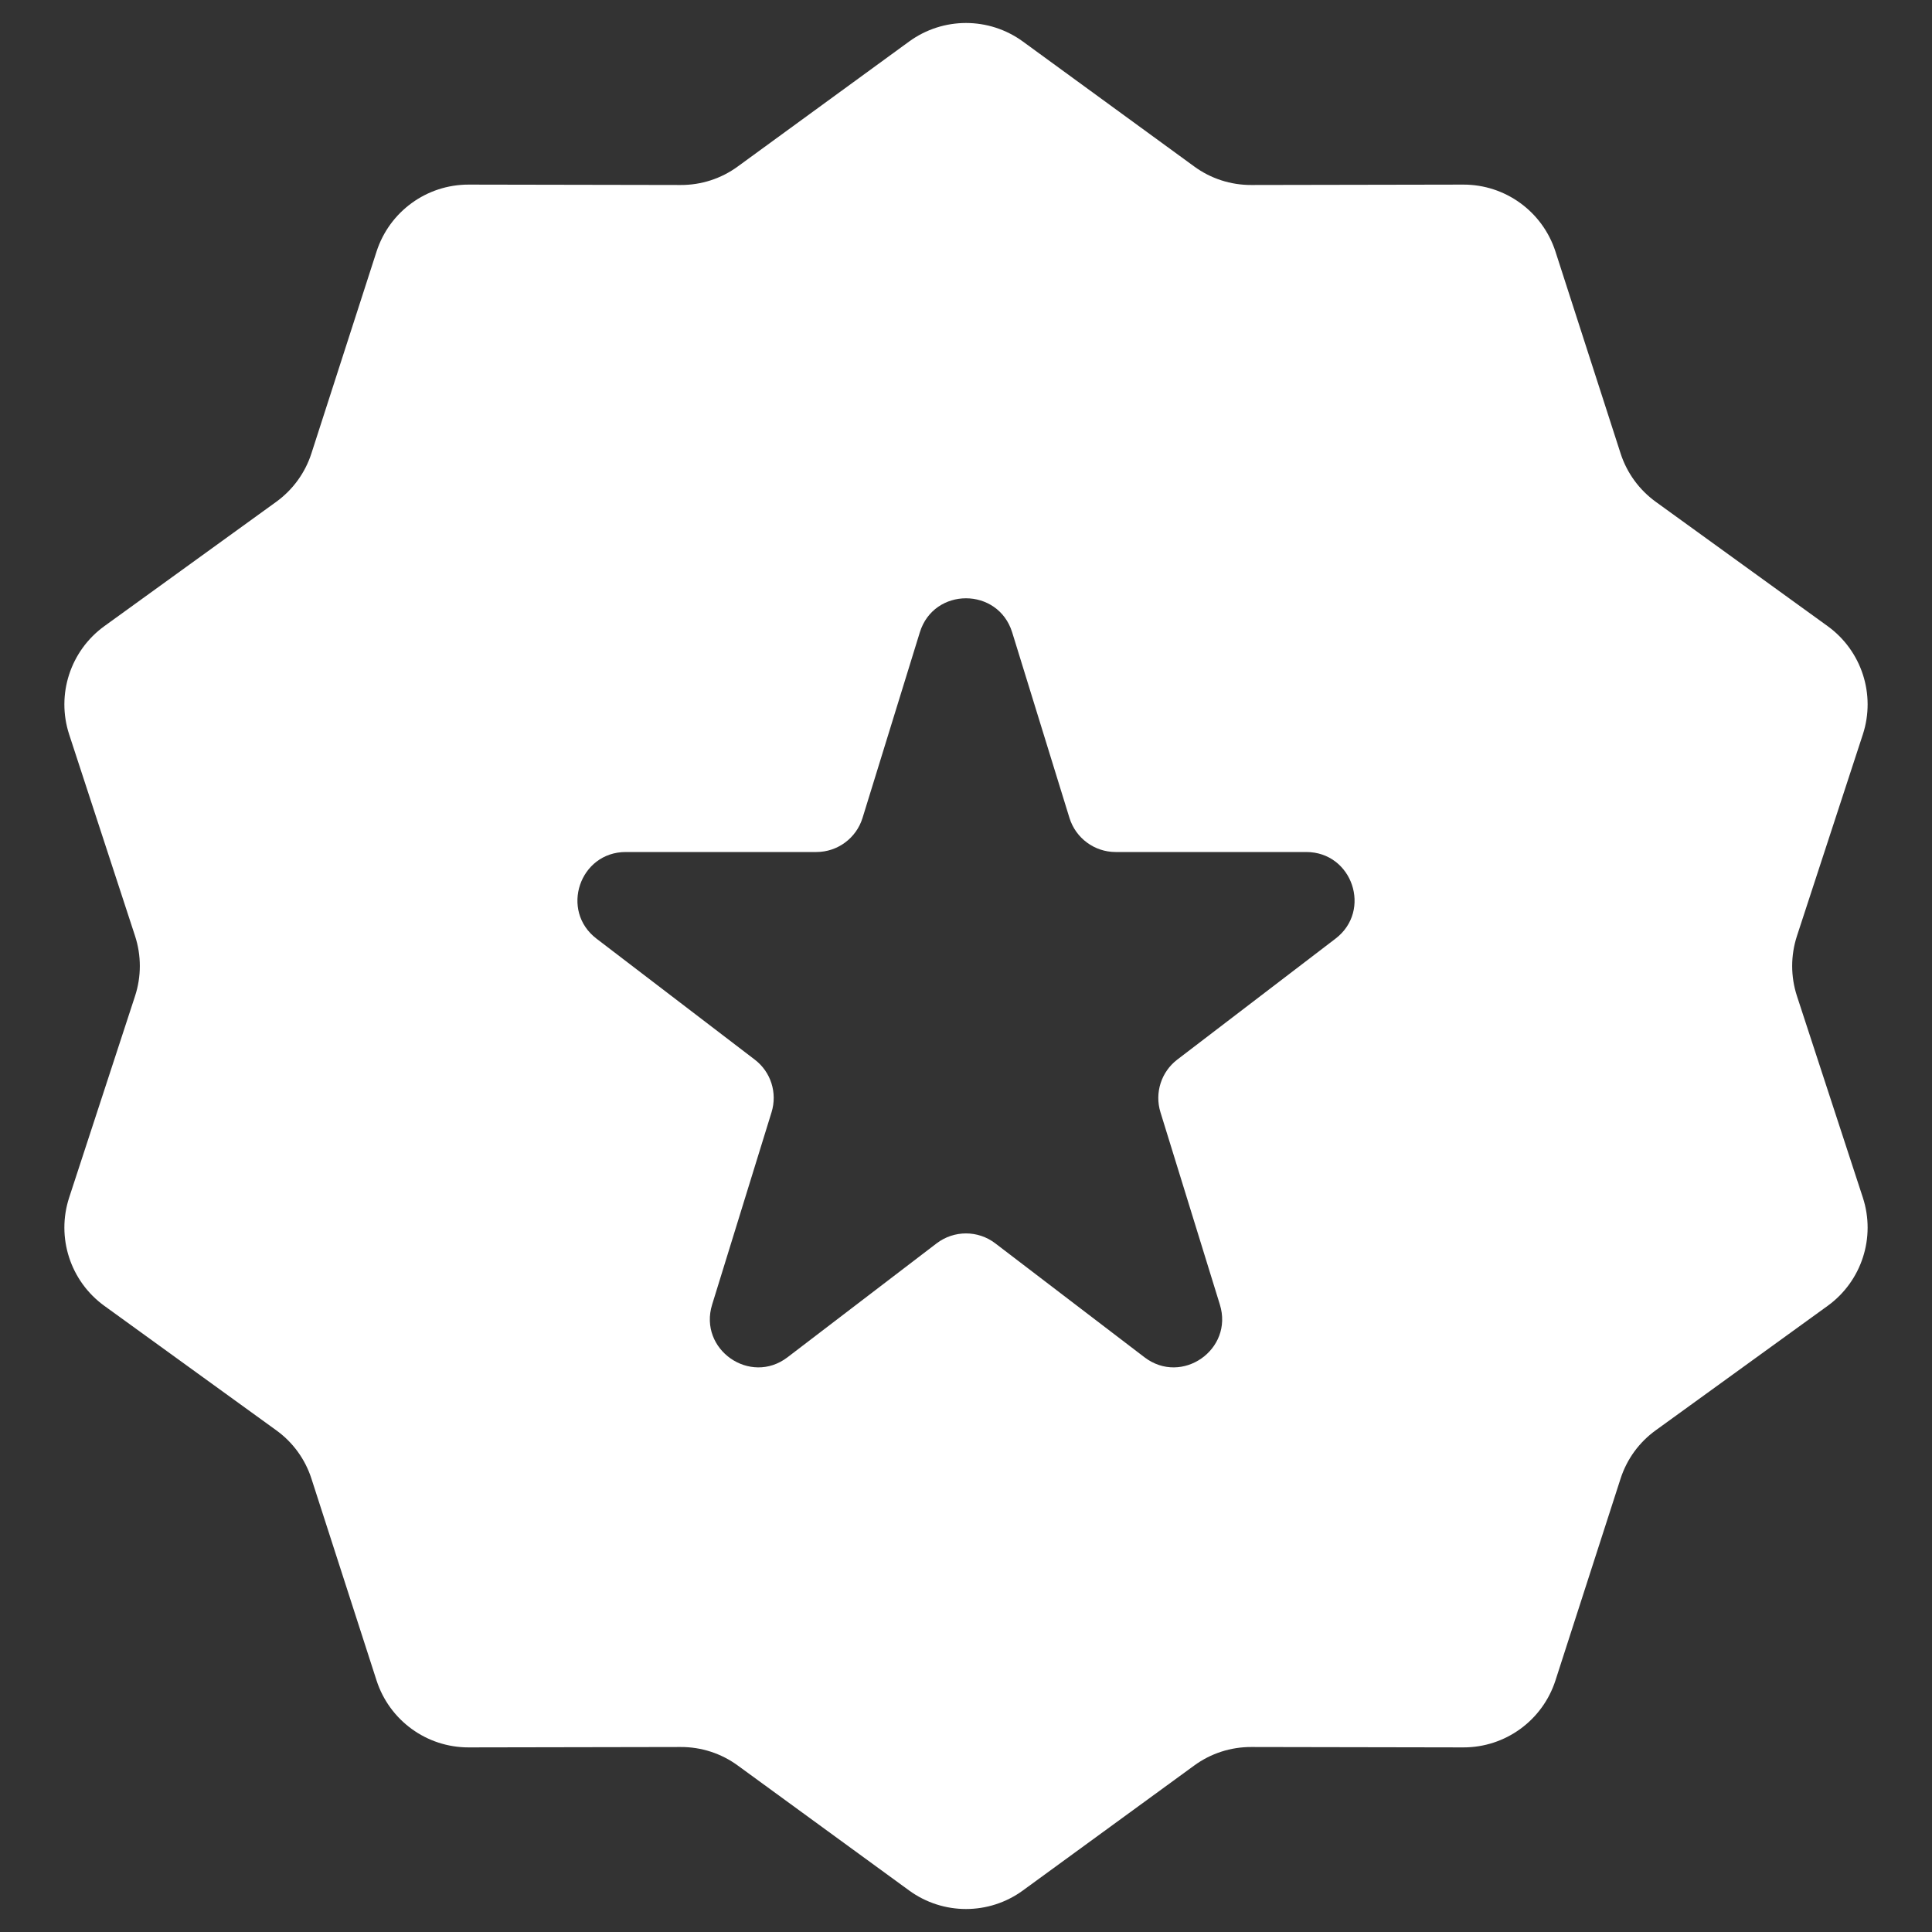 <svg width="20" height="20" viewBox="0 0 20 20" fill="none" xmlns="http://www.w3.org/2000/svg">
<rect x="0" y="0" width="20" height="20" fill="#333333" stroke="none"/>
<path fill-rule="evenodd" clip-rule="evenodd" d="M10.589 0.43C10.238 0.174 9.762 0.174 9.411 0.43L7.638 1.723C7.466 1.849 7.259 1.916 7.046 1.915L4.852 1.911C4.417 1.91 4.032 2.19 3.898 2.604L3.224 4.693C3.159 4.895 3.031 5.071 2.858 5.196L1.08 6.482C0.728 6.737 0.581 7.19 0.716 7.603L1.398 9.689C1.464 9.891 1.464 10.109 1.398 10.311L0.716 12.397C0.581 12.81 0.728 13.263 1.08 13.518L2.858 14.805C3.031 14.929 3.159 15.105 3.224 15.307L3.898 17.396C4.032 17.81 4.417 18.09 4.852 18.089L7.046 18.085C7.259 18.084 7.466 18.151 7.638 18.277L9.411 19.57C9.762 19.826 10.238 19.826 10.589 19.57L12.362 18.277C12.534 18.151 12.741 18.084 12.954 18.085L15.148 18.089C15.583 18.09 15.968 17.81 16.102 17.396L16.776 15.307C16.841 15.105 16.969 14.929 17.142 14.805L18.92 13.518C19.272 13.263 19.419 12.81 19.284 12.397L18.602 10.311C18.536 10.109 18.536 9.891 18.602 9.689L19.284 7.603C19.419 7.19 19.272 6.737 18.92 6.482L17.142 5.196C16.969 5.071 16.841 4.895 16.776 4.693L16.102 2.604C15.968 2.19 15.583 1.91 15.148 1.911L12.954 1.915C12.741 1.916 12.534 1.849 12.362 1.723L10.589 0.43ZM10.478 6.546C10.332 6.076 9.667 6.076 9.522 6.546L8.929 8.467C8.864 8.677 8.67 8.82 8.451 8.82H6.478C6 8.82 5.795 9.427 6.175 9.717L7.813 10.969C7.98 11.096 8.049 11.313 7.987 11.514L7.372 13.505C7.228 13.97 7.766 14.346 8.153 14.05L9.696 12.871C9.876 12.734 10.124 12.734 10.303 12.871L11.847 14.05C12.234 14.346 12.772 13.97 12.628 13.505L12.013 11.514C11.951 11.313 12.021 11.096 12.187 10.969L13.825 9.717C14.205 9.427 14 8.82 13.522 8.82H11.549C11.33 8.82 11.136 8.677 11.071 8.467L10.478 6.546Z" fill="white"/>
</svg>
